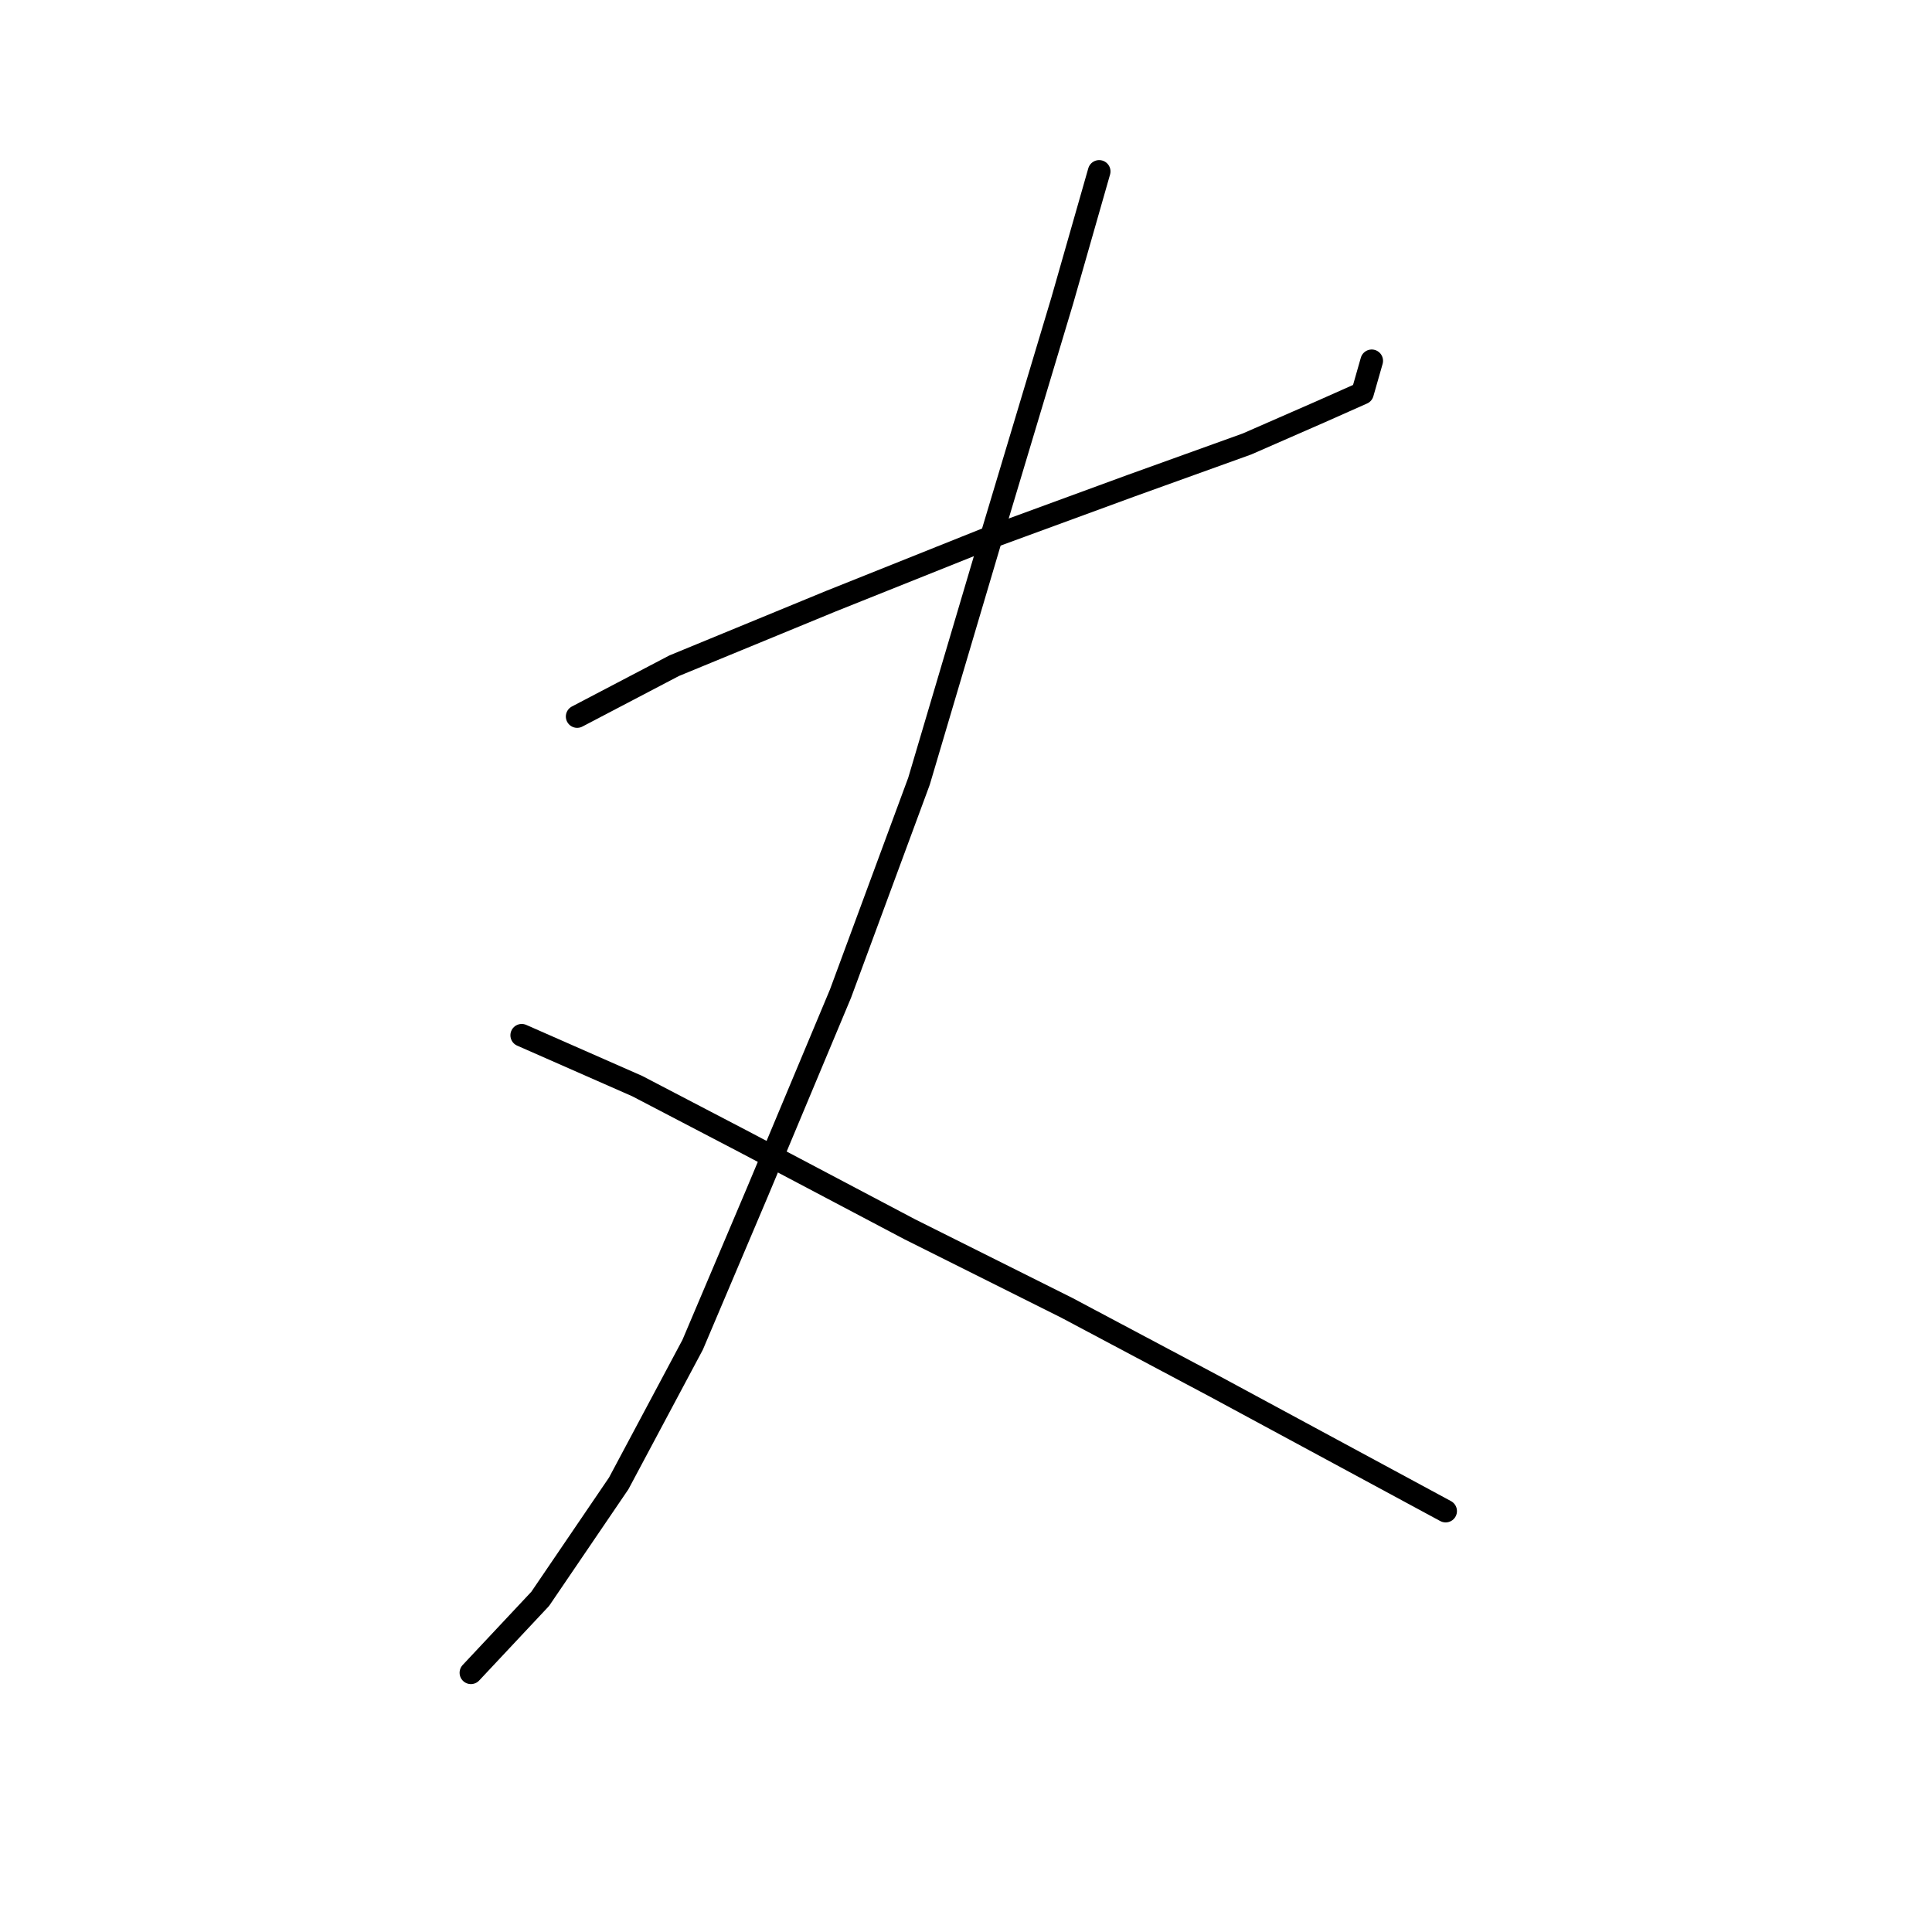 <?xml version="1.0" standalone="no"?>
    <svg width="256" height="256" xmlns="http://www.w3.org/2000/svg" version="1.1">
    <polyline stroke="black" stroke-width="3" stroke-linecap="round" fill="transparent" stroke-linejoin="round" points="76.477 94.943 89.331 88.21 110.143 79.64 131.567 71.071 149.93 64.338 165.233 58.829 175.027 54.544 180.536 52.095 181.76 47.811 181.76 47.811 " />
        <polyline stroke="black" stroke-width="3" stroke-linecap="round" fill="transparent" stroke-linejoin="round" points="145.646 22.714 140.749 39.853 131.567 70.459 121.773 103.513 111.367 131.67 100.349 157.991 91.78 178.191 81.986 196.554 71.58 211.857 62.398 221.651 62.398 221.651 " />
        <polyline stroke="black" stroke-width="3" stroke-linecap="round" fill="transparent" stroke-linejoin="round" points="69.131 137.179 84.434 143.912 98.513 151.258 120.549 162.888 141.361 173.294 160.948 183.7 191.554 200.227 191.554 200.227 " />
        </svg>